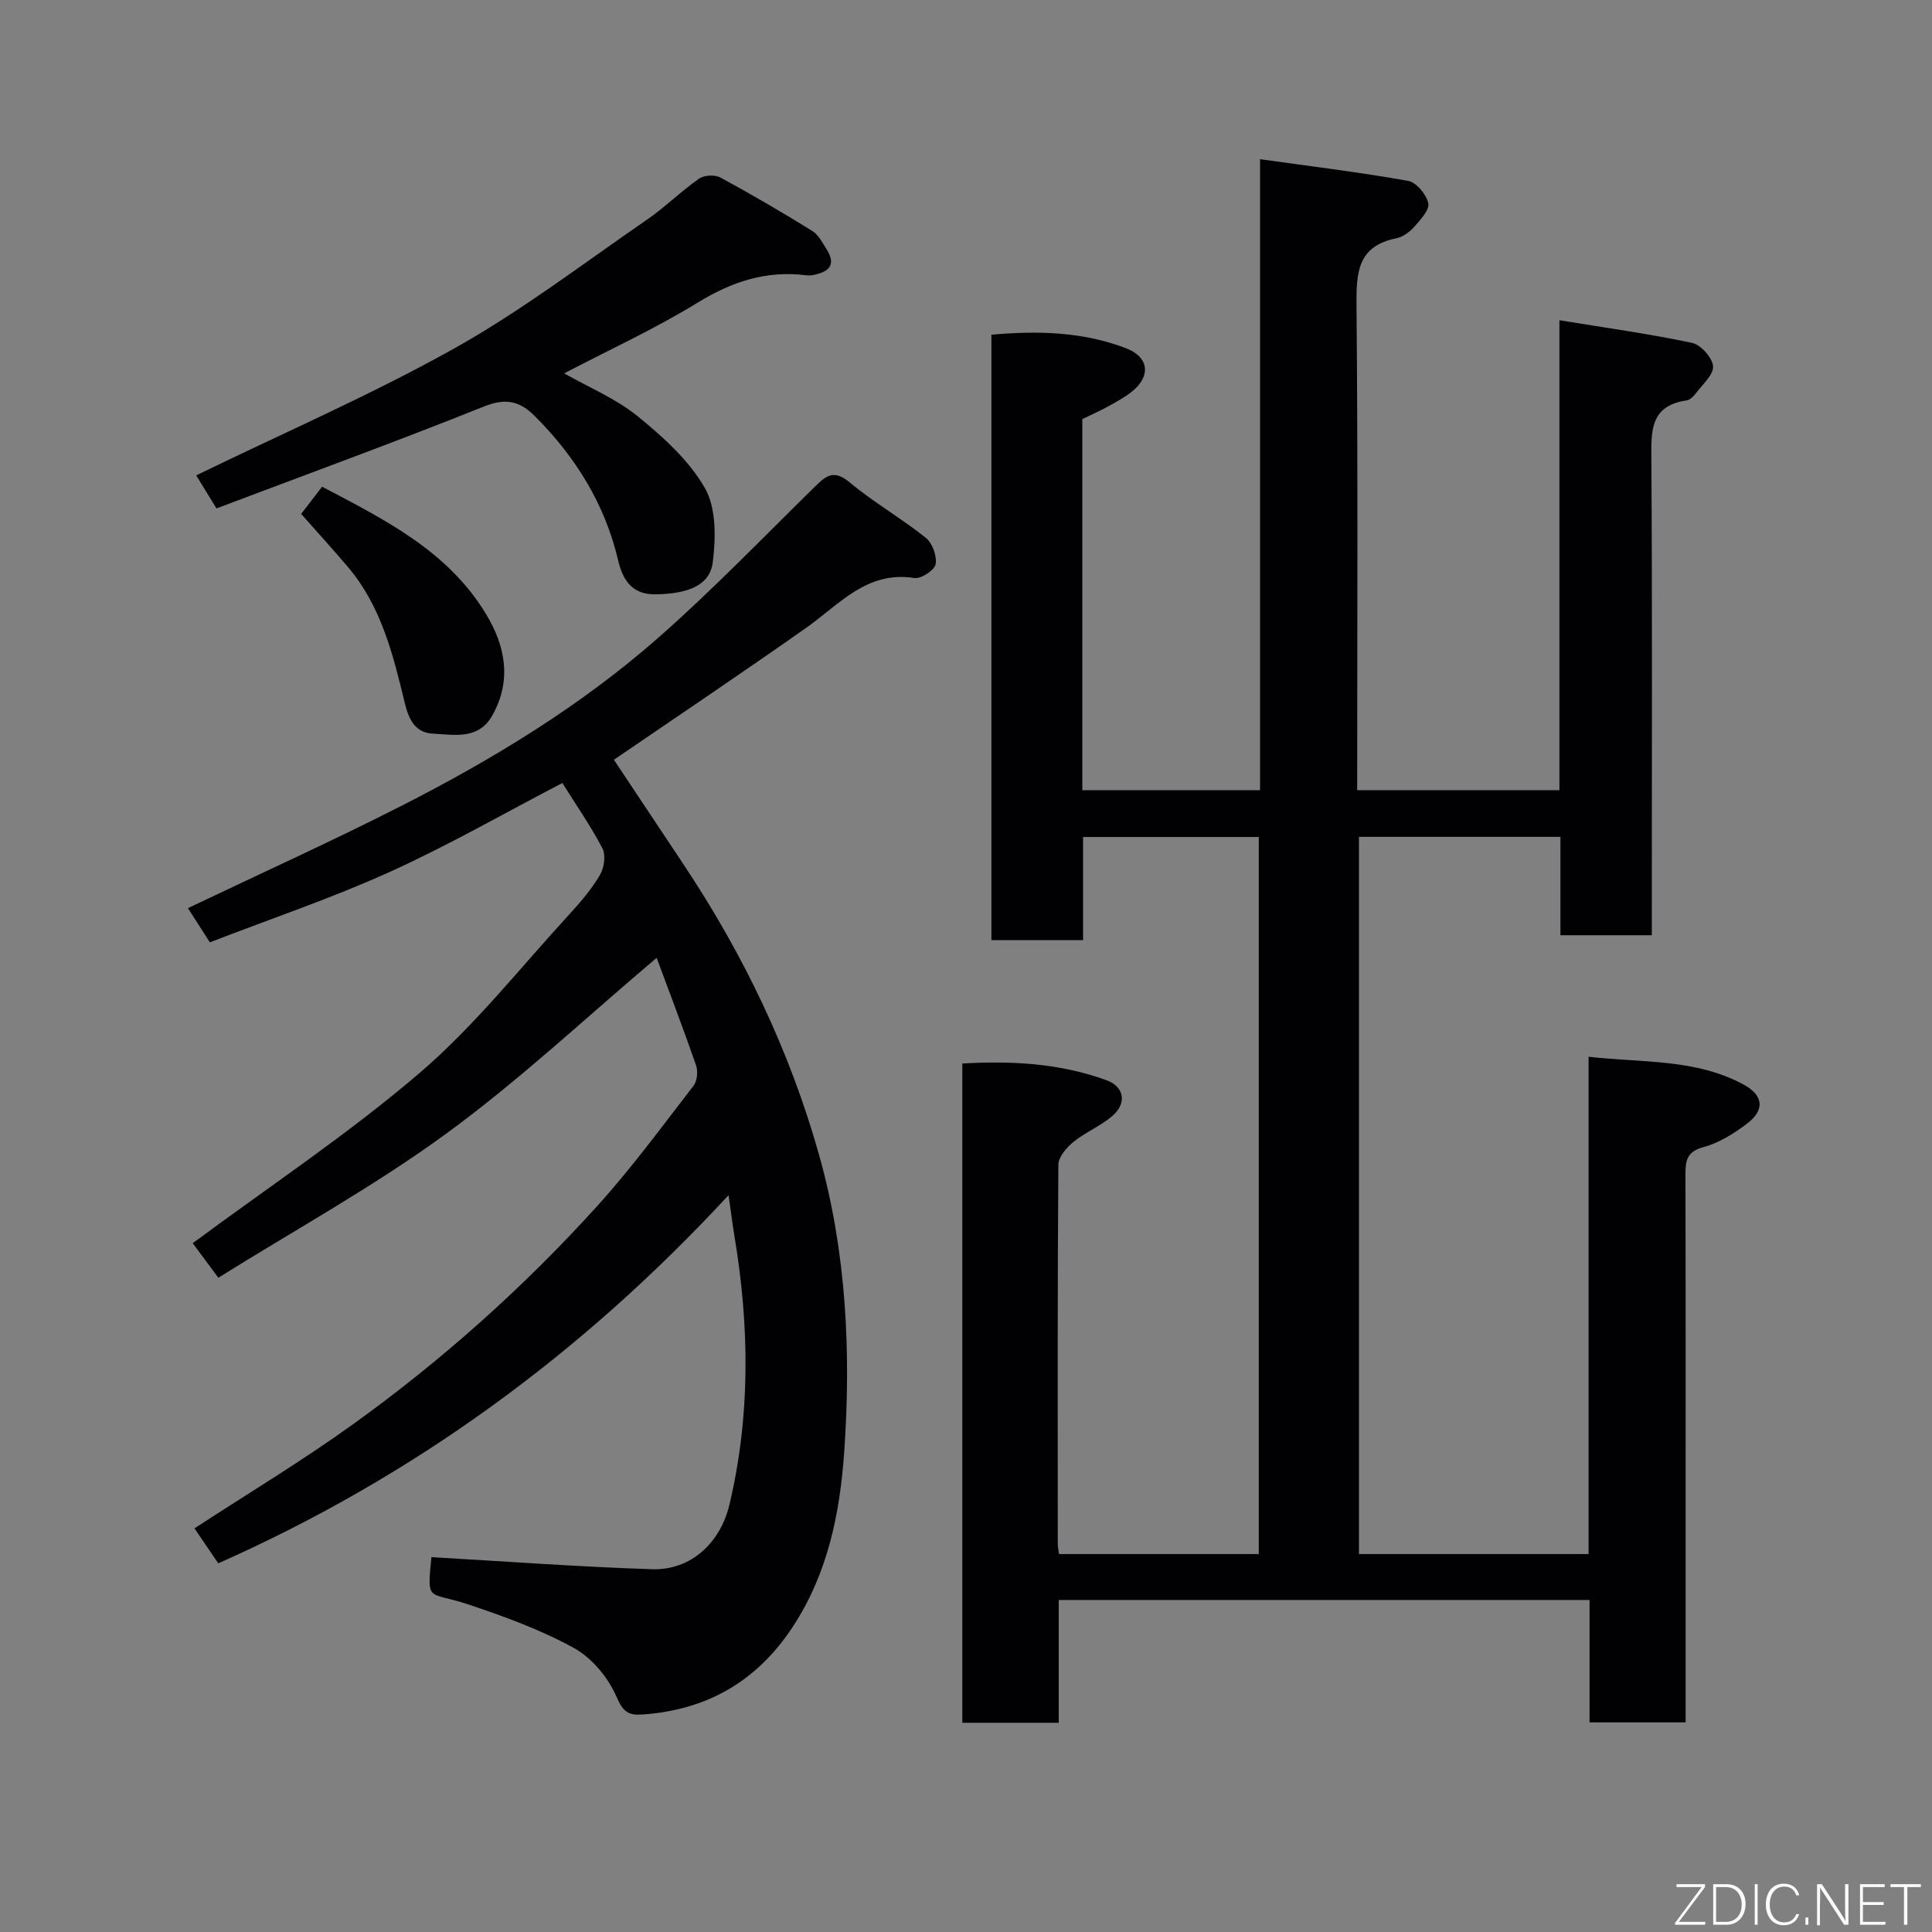 <svg enable-background="new 0 0 400 400" viewBox="0 0 400 400" xmlns="http://www.w3.org/2000/svg"><rect x="0" y="0" width="400" height="400" fill="#808080" stroke="none"/><path d="m281.36 321.75h47.54c0-34.18 0-68.11 0-102.96 11.18 1.28 22.22.36 32.18 5.81 4.07 2.23 4.3 5.25.63 8.03-2.7 2.05-5.78 3.99-9 4.86-3.5.94-3.77 2.83-3.76 5.74.07 24.83.04 49.66.04 74.5v38.87c-6.56 0-12.94 0-19.89 0 0-8.29 0-16.69 0-25.34-36.82 0-73.08 0-109.9 0v25.42c-6.93 0-13.32 0-19.96 0 0-45.42 0-90.69 0-136.49 10.17-.59 20.22-.07 29.9 3.48 3.61 1.33 4.2 4.72 1.21 7.33-2.43 2.12-5.59 3.38-8.1 5.42-1.43 1.16-3.12 3.12-3.13 4.73-.19 26.16-.13 52.33-.12 78.5 0 .63.15 1.26.26 2.1h41.36c0-49.4 0-98.78 0-148.46-11.95 0-23.89 0-36.38 0v21.36c-6.6 0-12.65 0-18.98 0 0-41.67 0-83.27 0-125.35 9.42-.84 18.86-.67 27.9 2.81 4.8 1.85 5.14 5.87 1.12 9.02-1.53 1.2-3.27 2.14-4.98 3.08-1.67.92-3.43 1.69-5.22 2.57v76.83h36.8c0-42.99 0-86.04 0-130.65 10.72 1.5 20.74 2.72 30.66 4.49 1.7.3 3.79 2.82 4.17 4.63.29 1.39-1.65 3.44-2.93 4.9-.93 1.06-2.33 2.08-3.67 2.35-8.02 1.61-8.33 7.07-8.26 13.89.31 33.32.14 66.65.14 100.38h41.87c0-31.96 0-64.02 0-97.3 9.63 1.58 18.61 2.81 27.46 4.69 1.81.38 4.21 3.06 4.35 4.84.14 1.75-2.18 3.75-3.53 5.56-.48.64-1.22 1.41-1.92 1.51-7.69 1.1-7.36 6.47-7.32 12.39.2 30.83.09 61.66.09 92.5v5.84c-6.26 0-12.31 0-18.92 0 0-6.68 0-13.41 0-20.37-14.15 0-27.75 0-41.71 0z" fill="#010103"/><path d="m89.32 322.39c15.26.87 30.47 2.01 45.7 2.5 7.99.26 14.12-5.44 16-13.36 4.37-18.4 4.14-36.88 1.07-55.42-.42-2.52-.73-5.06-1.25-8.66-30.42 32.88-65.2 58.26-105.65 76.22-1.54-2.27-3.25-4.77-4.93-7.24 11.04-7.2 22.23-13.93 32.8-21.53 18.42-13.25 35.32-28.34 50.55-45.16 7.14-7.88 13.45-16.51 19.97-24.93.77-.99.96-3.01.53-4.25-2.69-7.76-5.63-15.42-8.16-22.25-14.37 12.13-28.23 25.18-43.47 36.33-14.96 10.94-31.34 19.94-47.27 29.9-2.4-3.23-4.19-5.64-5.31-7.15 15.82-11.73 32.22-22.6 47.05-35.31 11.37-9.74 20.79-21.76 30.99-32.85 2.32-2.52 4.58-5.19 6.3-8.13.86-1.46 1.21-4.07.48-5.47-2.4-4.61-5.41-8.91-8.29-13.52-11.92 6.2-23.58 12.91-35.77 18.43-11.98 5.42-24.5 9.64-37.21 14.56-1.51-2.36-3.06-4.77-4.54-7.08 14.9-7.11 29.61-13.76 43.99-21.07 19.12-9.72 37.45-20.86 53.58-35.08 11.13-9.81 21.46-20.53 32.06-30.94 2.31-2.27 3.95-3.91 7.33-1.09 4.99 4.16 10.71 7.44 15.79 11.49 1.37 1.09 2.36 3.79 2.05 5.48-.22 1.24-3.02 3.08-4.39 2.86-9.86-1.54-15.5 5.44-22.35 10.27-13.06 9.2-26.33 18.1-39.87 27.36 4.57 6.86 9.42 14.17 14.29 21.47 12.48 18.71 22.14 38.78 28.22 60.44 5.63 20.07 6.61 40.74 5.18 61.34-.88 12.6-3.35 25.14-10.63 36.22-7.51 11.43-17.87 17.3-31.3 18.21-2.72.18-3.88-.57-5.19-3.62-1.7-3.97-5.07-8.07-8.82-10.14-6.92-3.82-14.51-6.58-22.05-9.09-8.22-2.72-8.4-.19-7.48-9.74z" fill="#010103"/><path d="m40.62 98.42c18.13-8.82 36.29-16.69 53.46-26.3 13.9-7.77 26.68-17.57 39.84-26.62 3.77-2.59 7.06-5.89 10.82-8.52 1.05-.74 3.28-.84 4.42-.22 6.45 3.49 12.79 7.2 19.02 11.06 1.29.8 2.12 2.46 2.98 3.83 2.13 3.39.21 4.71-2.88 5.31-.48.09-1 .08-1.5.02-8.2-1.01-15.3 1.36-22.36 5.69-8.89 5.45-18.44 9.83-27.62 14.63 5.09 2.9 10.7 5.21 15.22 8.88 5.26 4.27 10.63 9.12 13.92 14.87 2.36 4.12 2.26 10.26 1.64 15.3-.59 4.86-5.07 6.55-11.68 6.7-5.1.12-6.97-2.98-7.94-7.11-2.75-11.64-8.79-21.31-17.16-29.72-3.22-3.24-6.11-3.86-10.65-2.04-18.26 7.31-36.75 14.06-55.33 21.08-1.75-2.85-3.18-5.18-4.2-6.84z" fill="#010103"/><path d="m62.35 106.4c1.35-1.75 2.74-3.56 4.34-5.63 12.99 6.84 26.09 13.31 33.98 26.44 3.98 6.61 5.3 13.62 1.31 20.83-2.88 5.2-7.9 4.08-12.38 3.85-3.6-.19-4.96-2.89-5.78-6.29-2.41-9.96-4.85-19.99-11.7-28.11-3.09-3.66-6.33-7.19-9.77-11.09z" fill="#010103"/><g fill="#fbfcfa"><path d="m346.9 398 5.4-7.3h-5.2v-.6h5.9v.6l-5.4 7.2h5.5l-.1.6h-6.2v-.5z"/><path d="m354.7 390.1h2.8c2.3 0 3.9 1.6 3.9 4.1s-1.6 4.3-3.9 4.3h-2.8zm.6 7.8h2c2.2 0 3.3-1.6 3.3-3.6 0-1.8-1-3.6-3.3-3.6h-2z"/><path d="m363.9 390.1v8.4h-.6v-8.4h1.6z"/><path d="m372.5 396.3c-.4 1.3-1.4 2.3-3.2 2.3-2.4 0-3.7-1.9-3.7-4.3 0-2.3 1.2-4.3 3.7-4.3 1.8 0 2.9 1 3.2 2.4h-.6c-.4-1.1-1.1-1.8-2.5-1.8-2.1 0-3 1.9-3 3.7s.9 3.7 3 3.7c1.4 0 2.1-.7 2.5-1.7z"/><path d="m373.8 398.5v-1.5h.6v1.5z"/><path d="m376.2 398.5v-8.4h1c1.3 2 4.4 6.7 4.9 7.6-.1-1.2-.1-2.4-.1-3.8v-3.8h.7v8.4h-.9c-1.2-1.9-4.4-6.8-5-7.7.1 1.1 0 2.3 0 3.9v3.9h-.6z"/><path d="m390 394.4h-4.3v3.5h4.7l-.1.6h-5.2v-8.4h5.1v.6h-4.5v3.1h4.3z"/><path d="m394.2 390.7h-2.8v-.6h6.3v.6h-2.8v7.8h-.7z"/></g></svg>